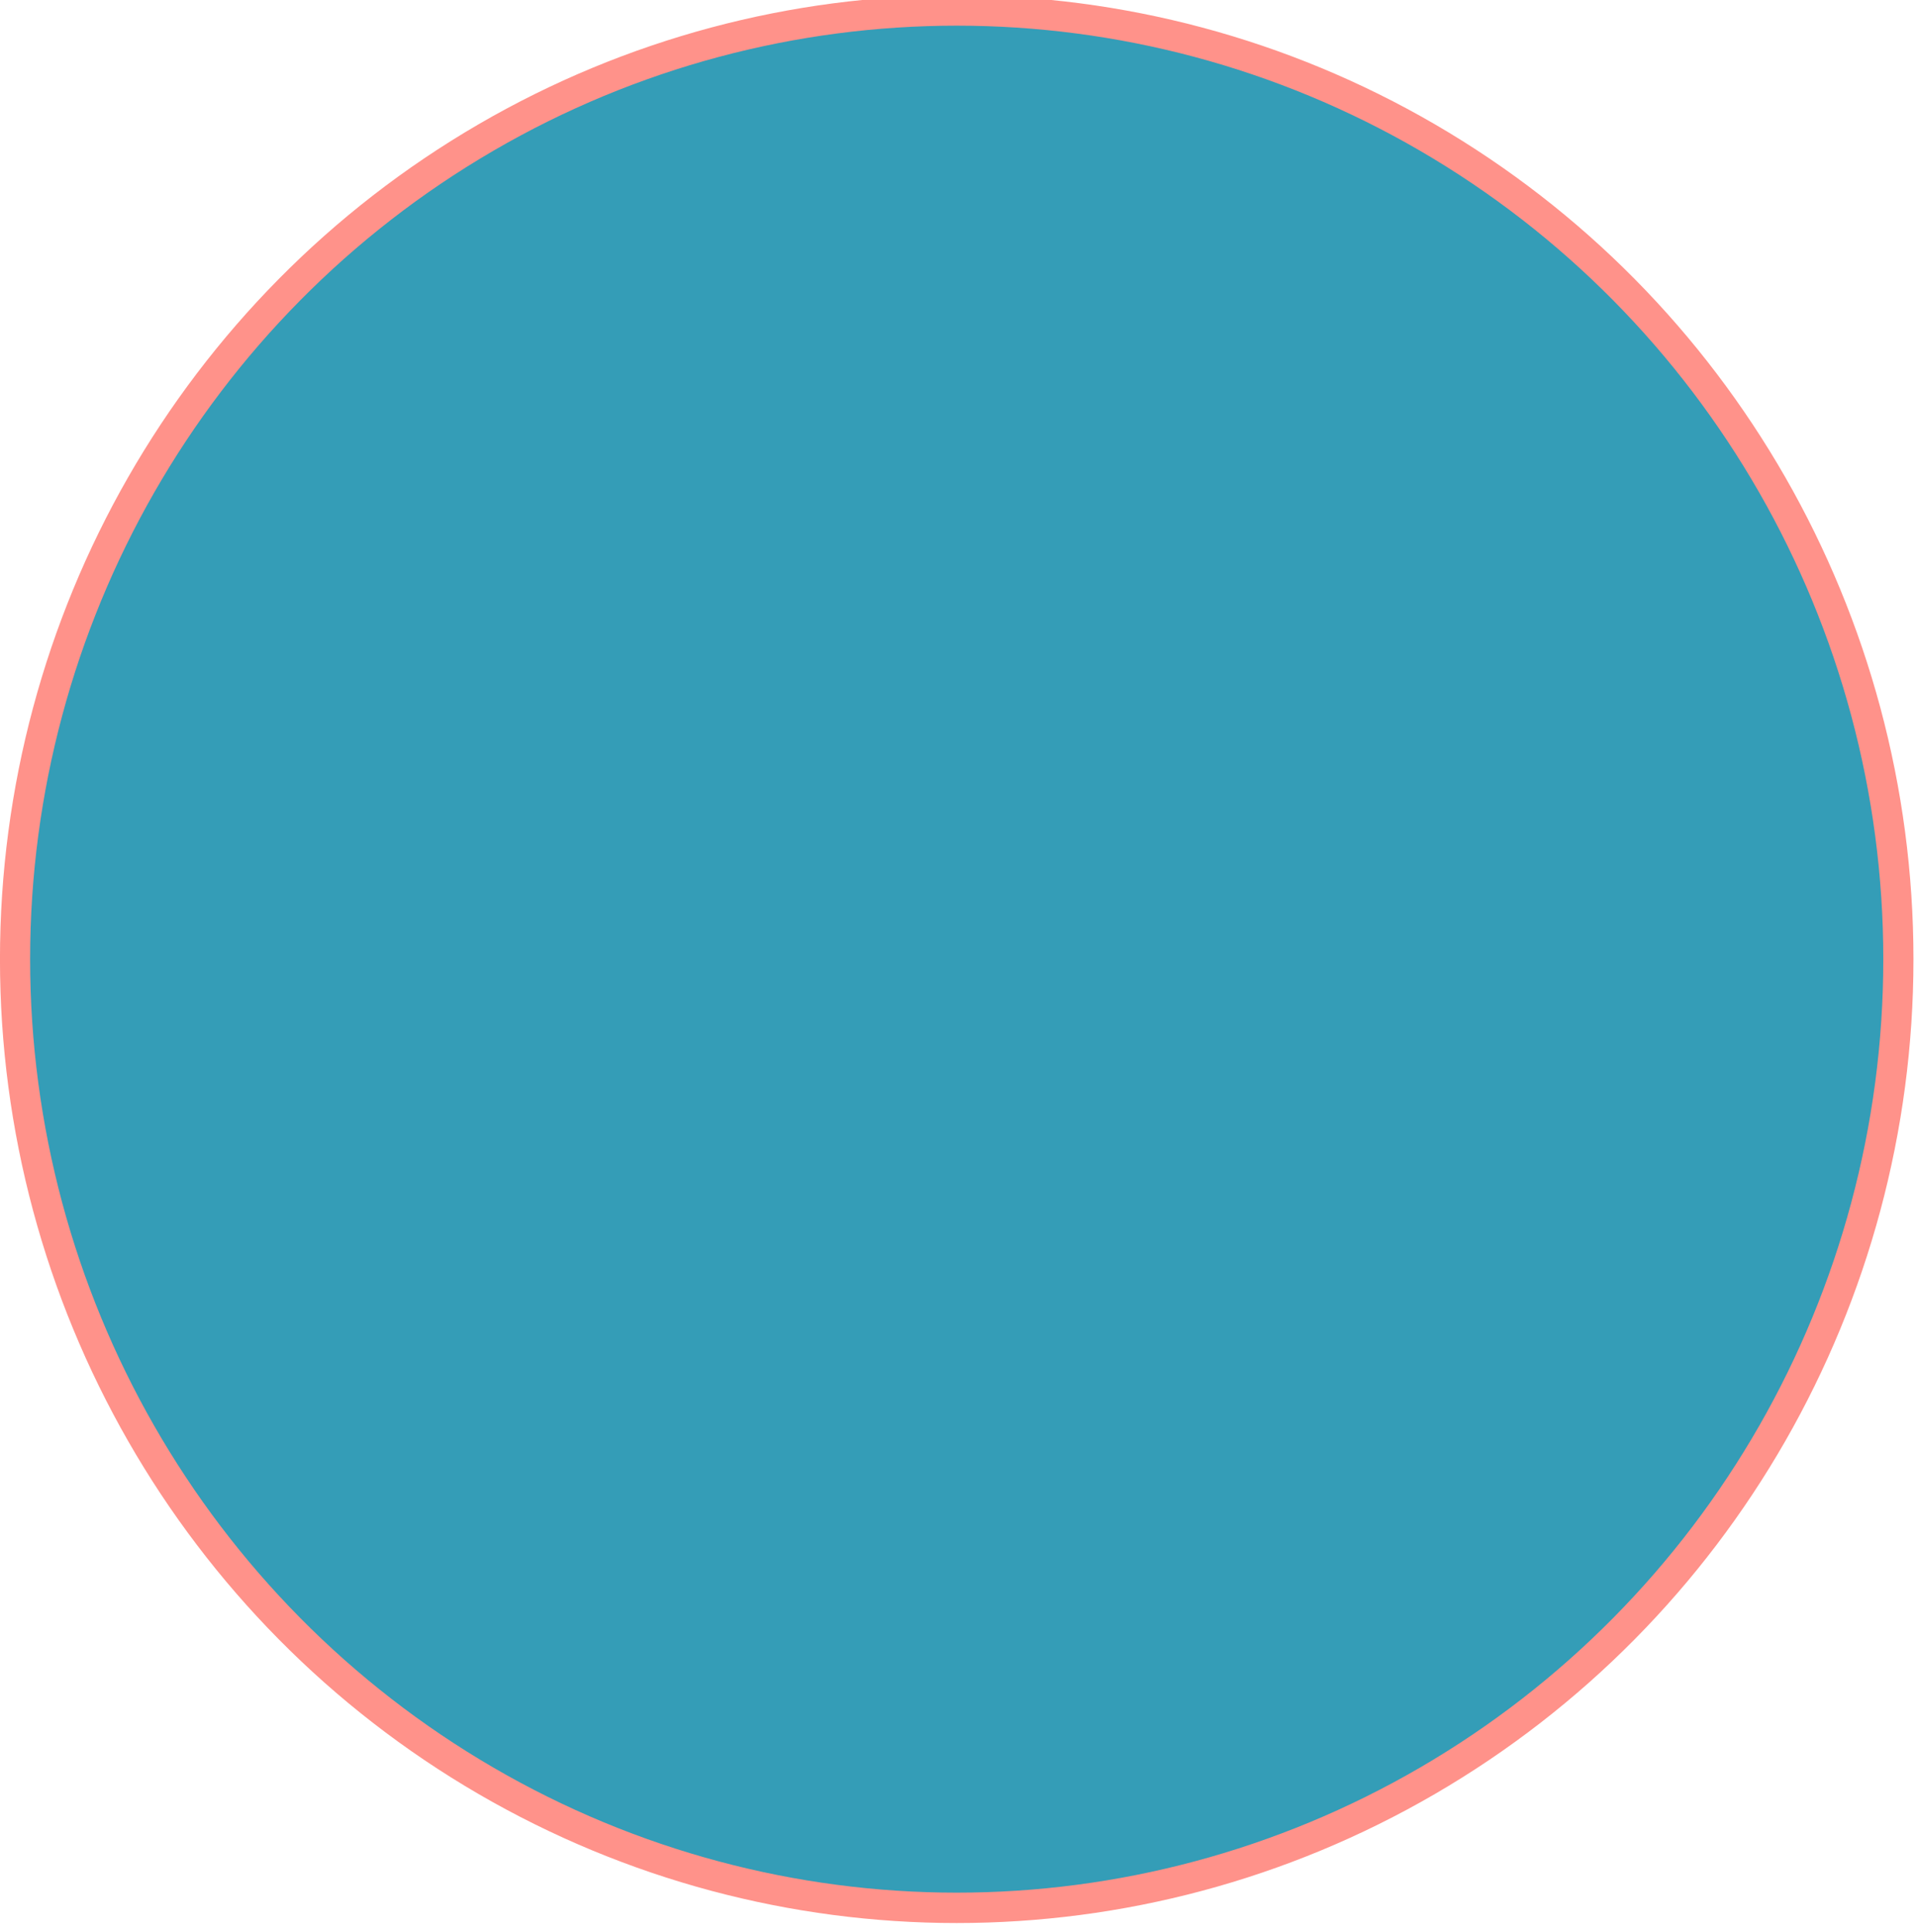 <?xml version="1.0" encoding="UTF-8" standalone="no"?>
<!DOCTYPE svg PUBLIC "-//W3C//DTD SVG 1.1//EN" "http://www.w3.org/Graphics/SVG/1.1/DTD/svg11.dtd">
<svg width="100%" height="100%" viewBox="0 0 380 383" version="1.1" xmlns="http://www.w3.org/2000/svg" xmlns:xlink="http://www.w3.org/1999/xlink" xml:space="preserve" xmlns:serif="http://www.serif.com/" style="fill-rule:evenodd;clip-rule:evenodd;stroke-linecap:round;stroke-linejoin:round;stroke-miterlimit:1.5;">
    <g transform="matrix(0.917,0,0,0.924,-418.153,-4239.4)">
        <circle cx="662.812" cy="4793.9" r="203.558" style="fill:rgb(52,157,183);stroke:rgb(255,146,138);stroke-width:6.52px;"/>
    </g>
</svg>
